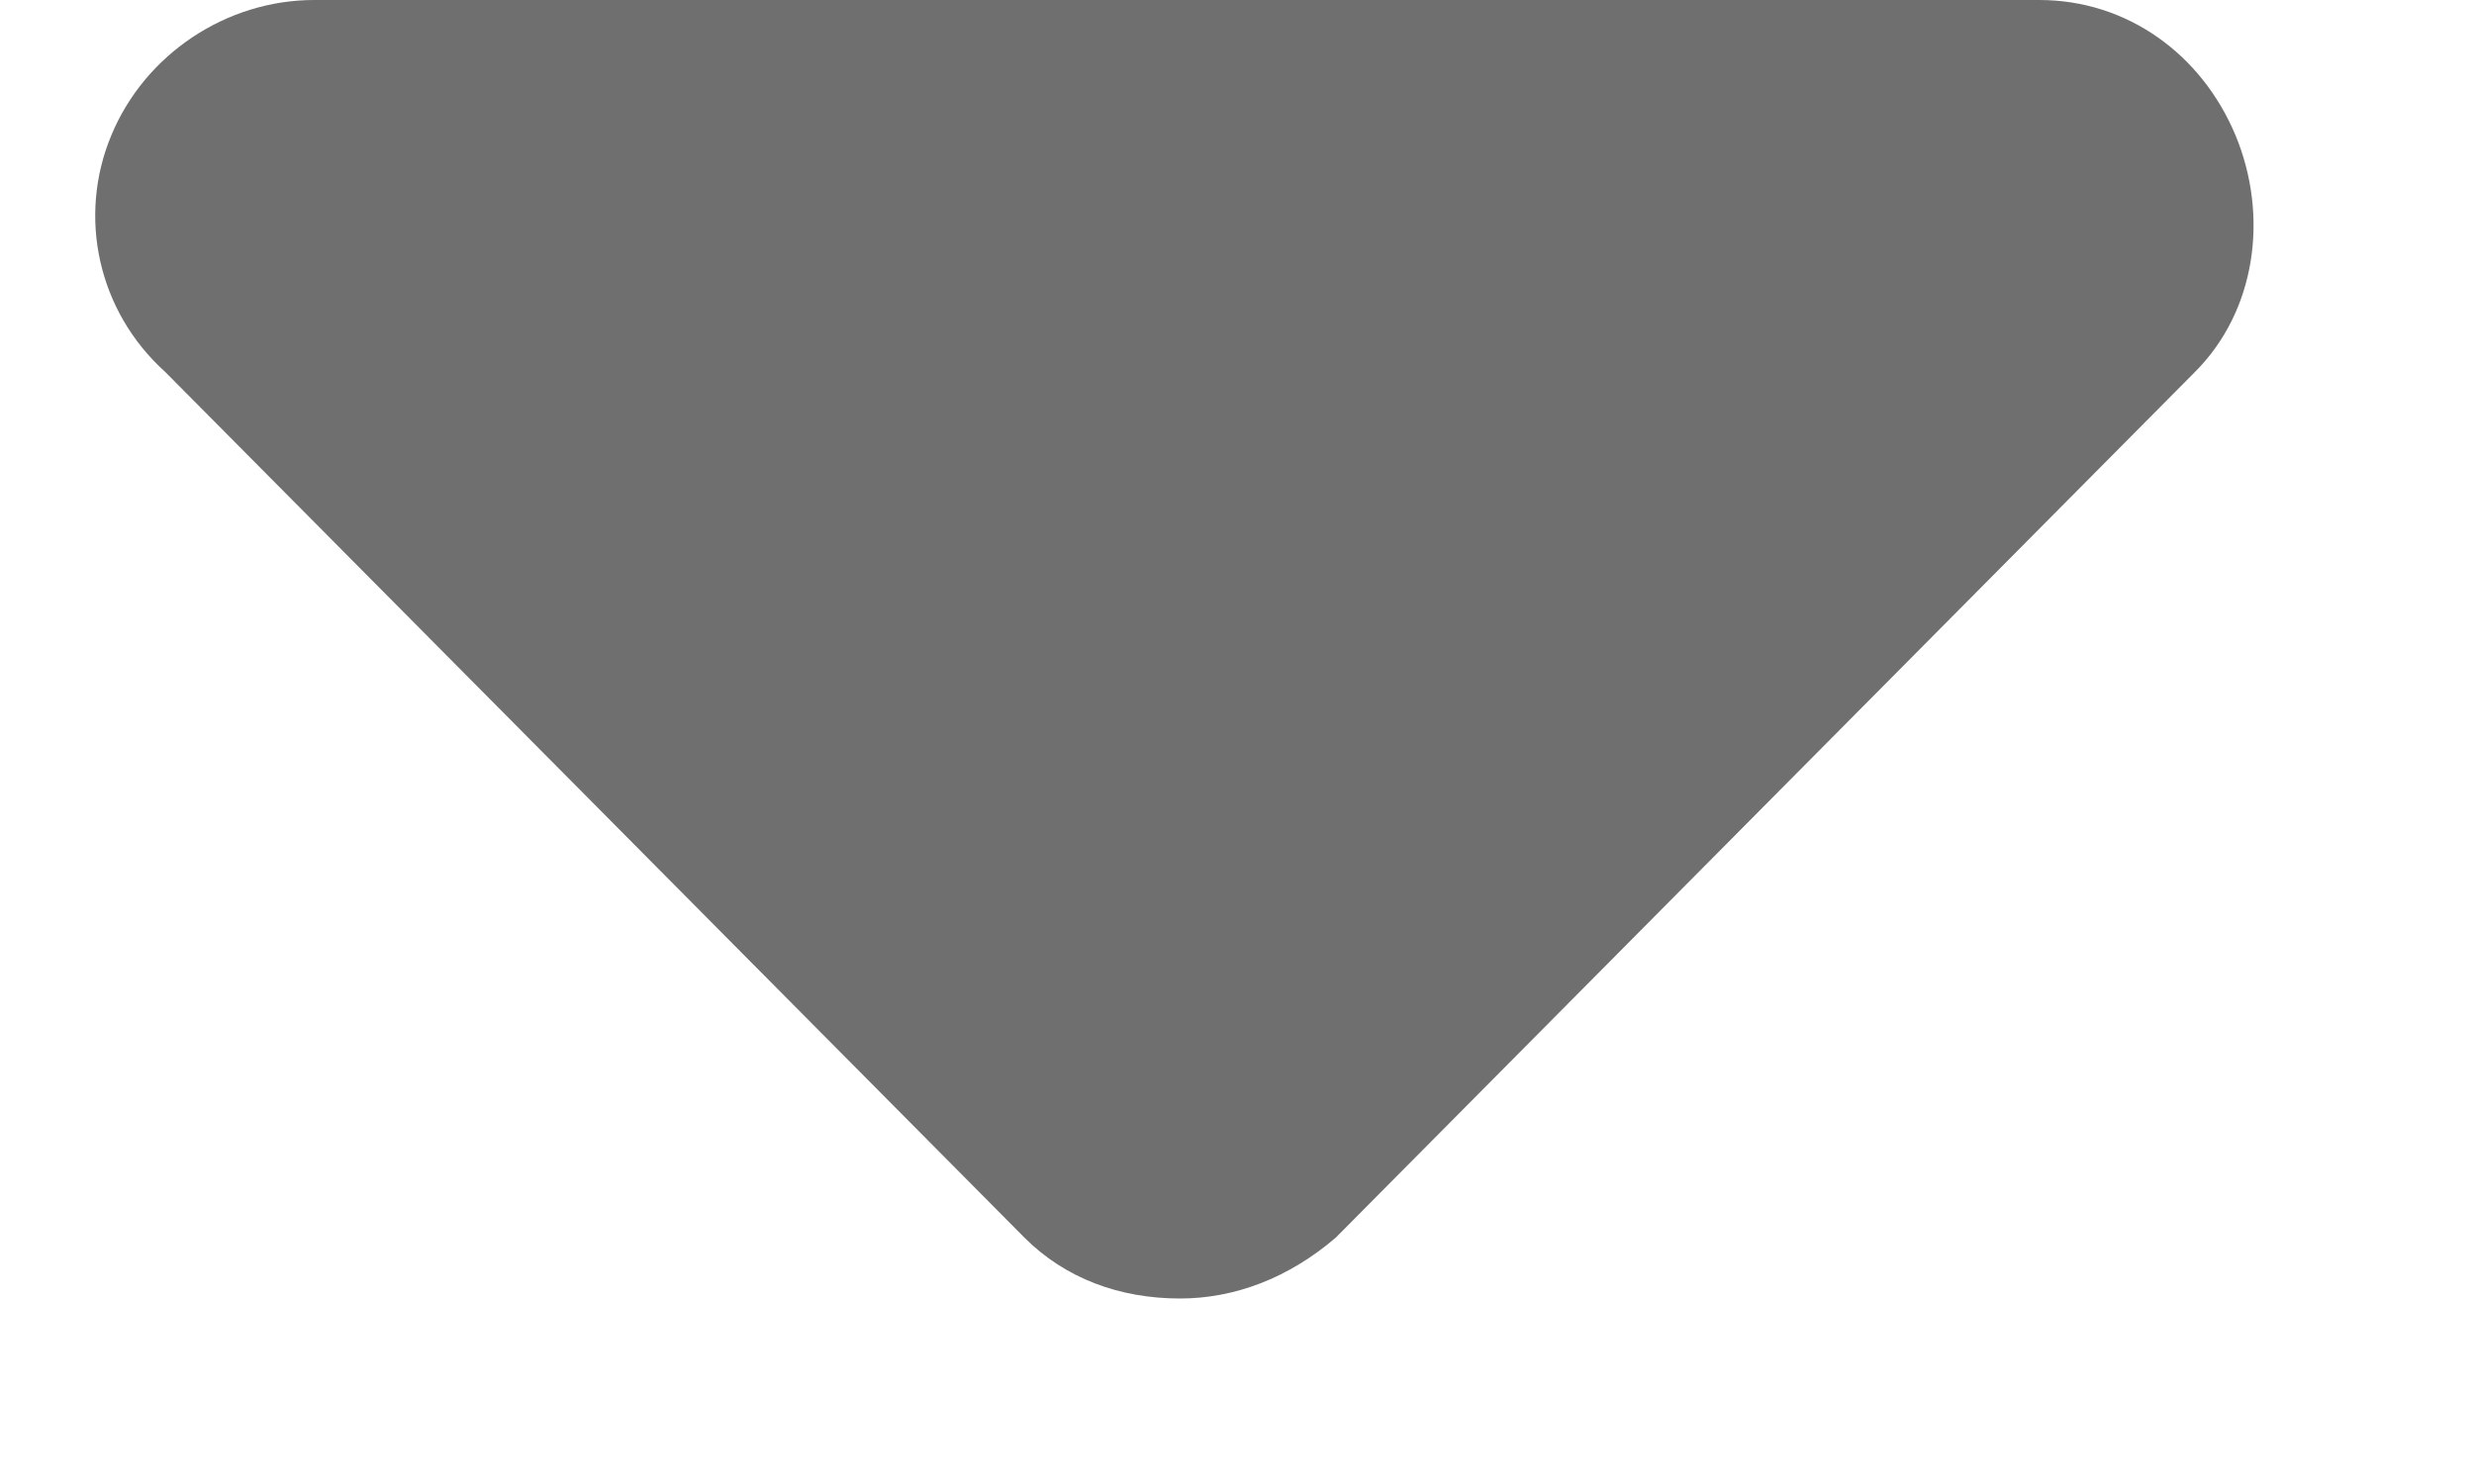 <svg width="10" height="6" viewBox="0 0 10 6" fill="none" xmlns="http://www.w3.org/2000/svg">
<path d="M8.872 1.504L5.399 5.004C5.208 5.168 4.989 5.25 4.77 5.25C4.524 5.25 4.305 5.168 4.141 5.004L0.668 1.504C0.395 1.258 0.313 0.875 0.45 0.547C0.586 0.219 0.915 0 1.27 0H8.243C8.598 0 8.899 0.219 9.036 0.547C9.172 0.875 9.118 1.258 8.872 1.504Z" fill="#6F6F6F"/>
</svg>
